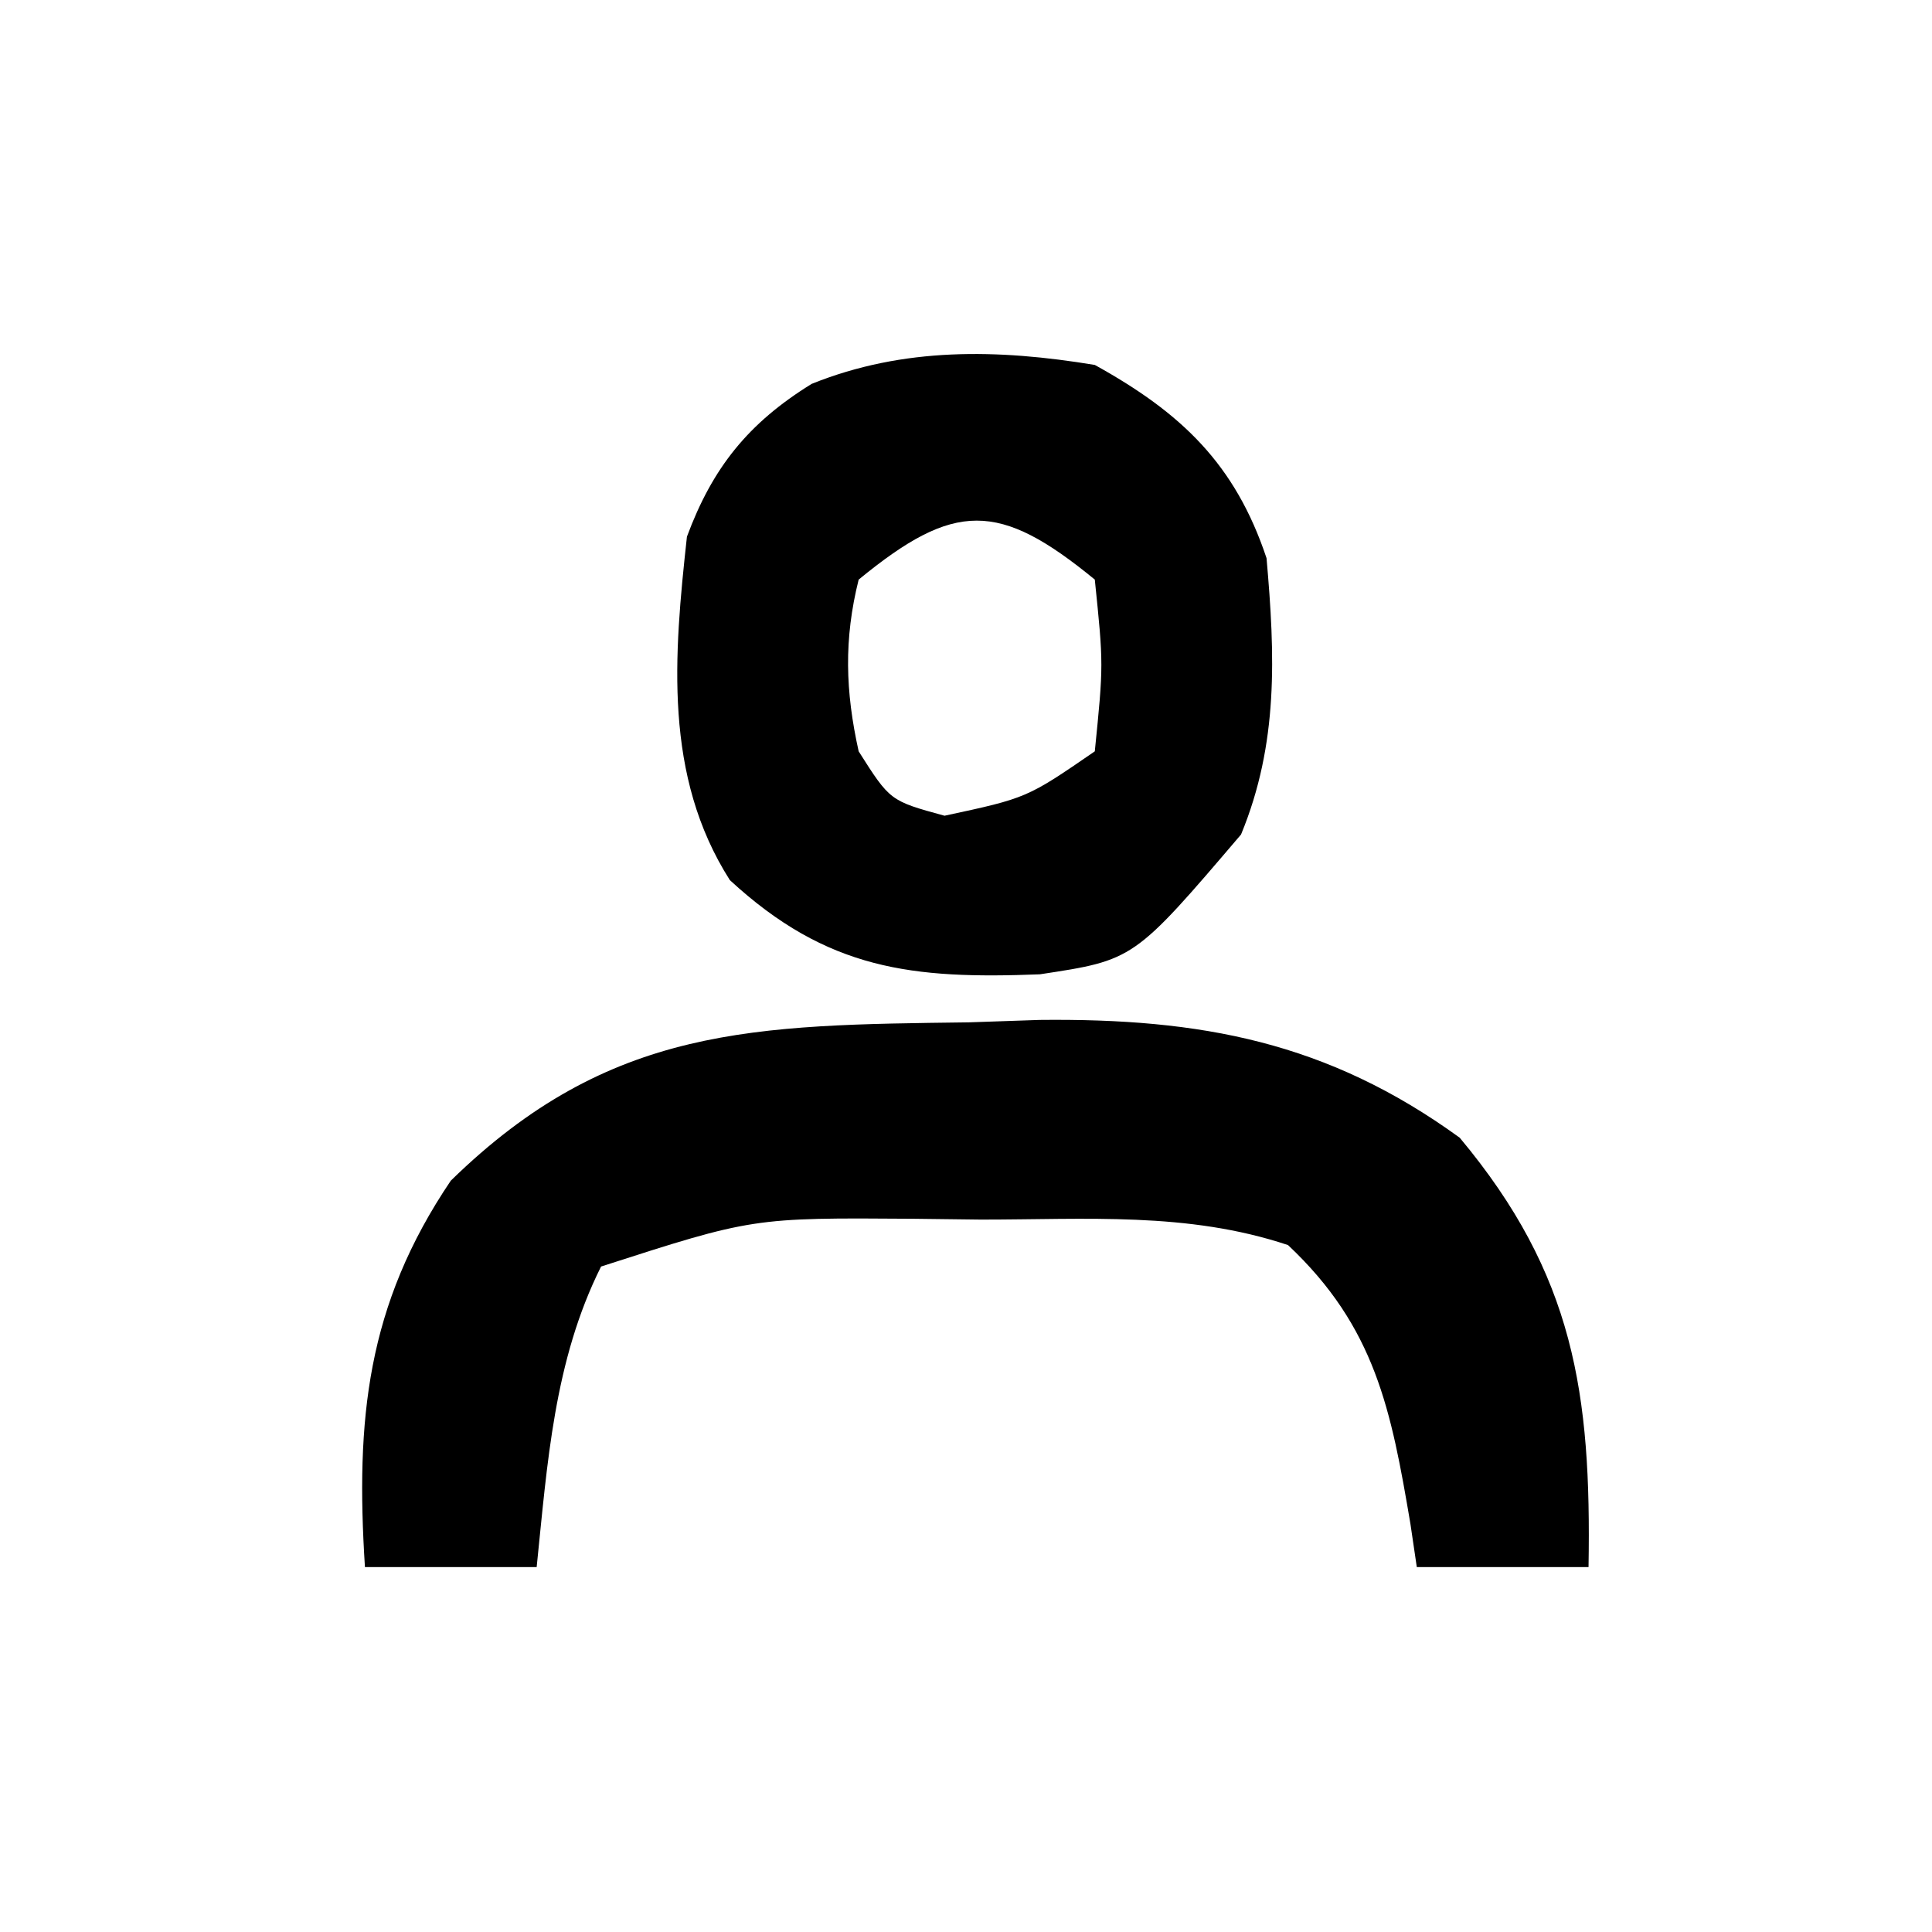 <?xml version="1.0" encoding="UTF-8"?>
<svg version="1.1" xmlns="http://www.w3.org/2000/svg" width="90" height="90">
<path d="M0 0 C1.091 -0.037 2.181 -0.075 3.305 -0.113 C10.798 -0.194 16.713 0.9 22.875 5.375 C28.208 11.758 29.01 17.293 28.875 25.375 C26.235 25.375 23.595 25.375 20.875 25.375 C20.777 24.711 20.679 24.047 20.578 23.363 C19.68 18.06 18.947 14.201 14.875 10.375 C10.19 8.813 5.469 9.191 0.562 9.188 C-0.987 9.169 -0.987 9.169 -2.568 9.15 C-10.058 9.097 -10.058 9.097 -17.125 11.375 C-19.322 15.769 -19.625 20.538 -20.125 25.375 C-22.765 25.375 -25.405 25.375 -28.125 25.375 C-28.561 18.511 -28.049 13.185 -24.125 7.375 C-16.712 0.129 -9.961 0.127 0 0 Z " fill="#000" transform="translate(45.125,47.625)"/>
<path d="M0 0 C4.033 2.231 6.538 4.615 8 9 C8.399 13.529 8.563 17.637 6.812 21.875 C1.823 27.724 1.823 27.724 -2.559 28.387 C-8.494 28.62 -12.463 28.188 -17 24 C-20.094 19.139 -19.608 13.546 -19 8 C-17.813 4.795 -16.146 2.708 -13.191 0.883 C-8.907 -0.843 -4.511 -0.744 0 0 Z M-11 10 C-11.696 12.783 -11.62 15.207 -11 18 C-9.537 20.306 -9.537 20.306 -7 21 C-3.164 20.176 -3.164 20.176 0 18 C0.407 13.957 0.407 13.957 0 10 C-4.464 6.337 -6.536 6.337 -11 10 Z " fill="#000" transform="translate(51,17)"/>
</svg>
